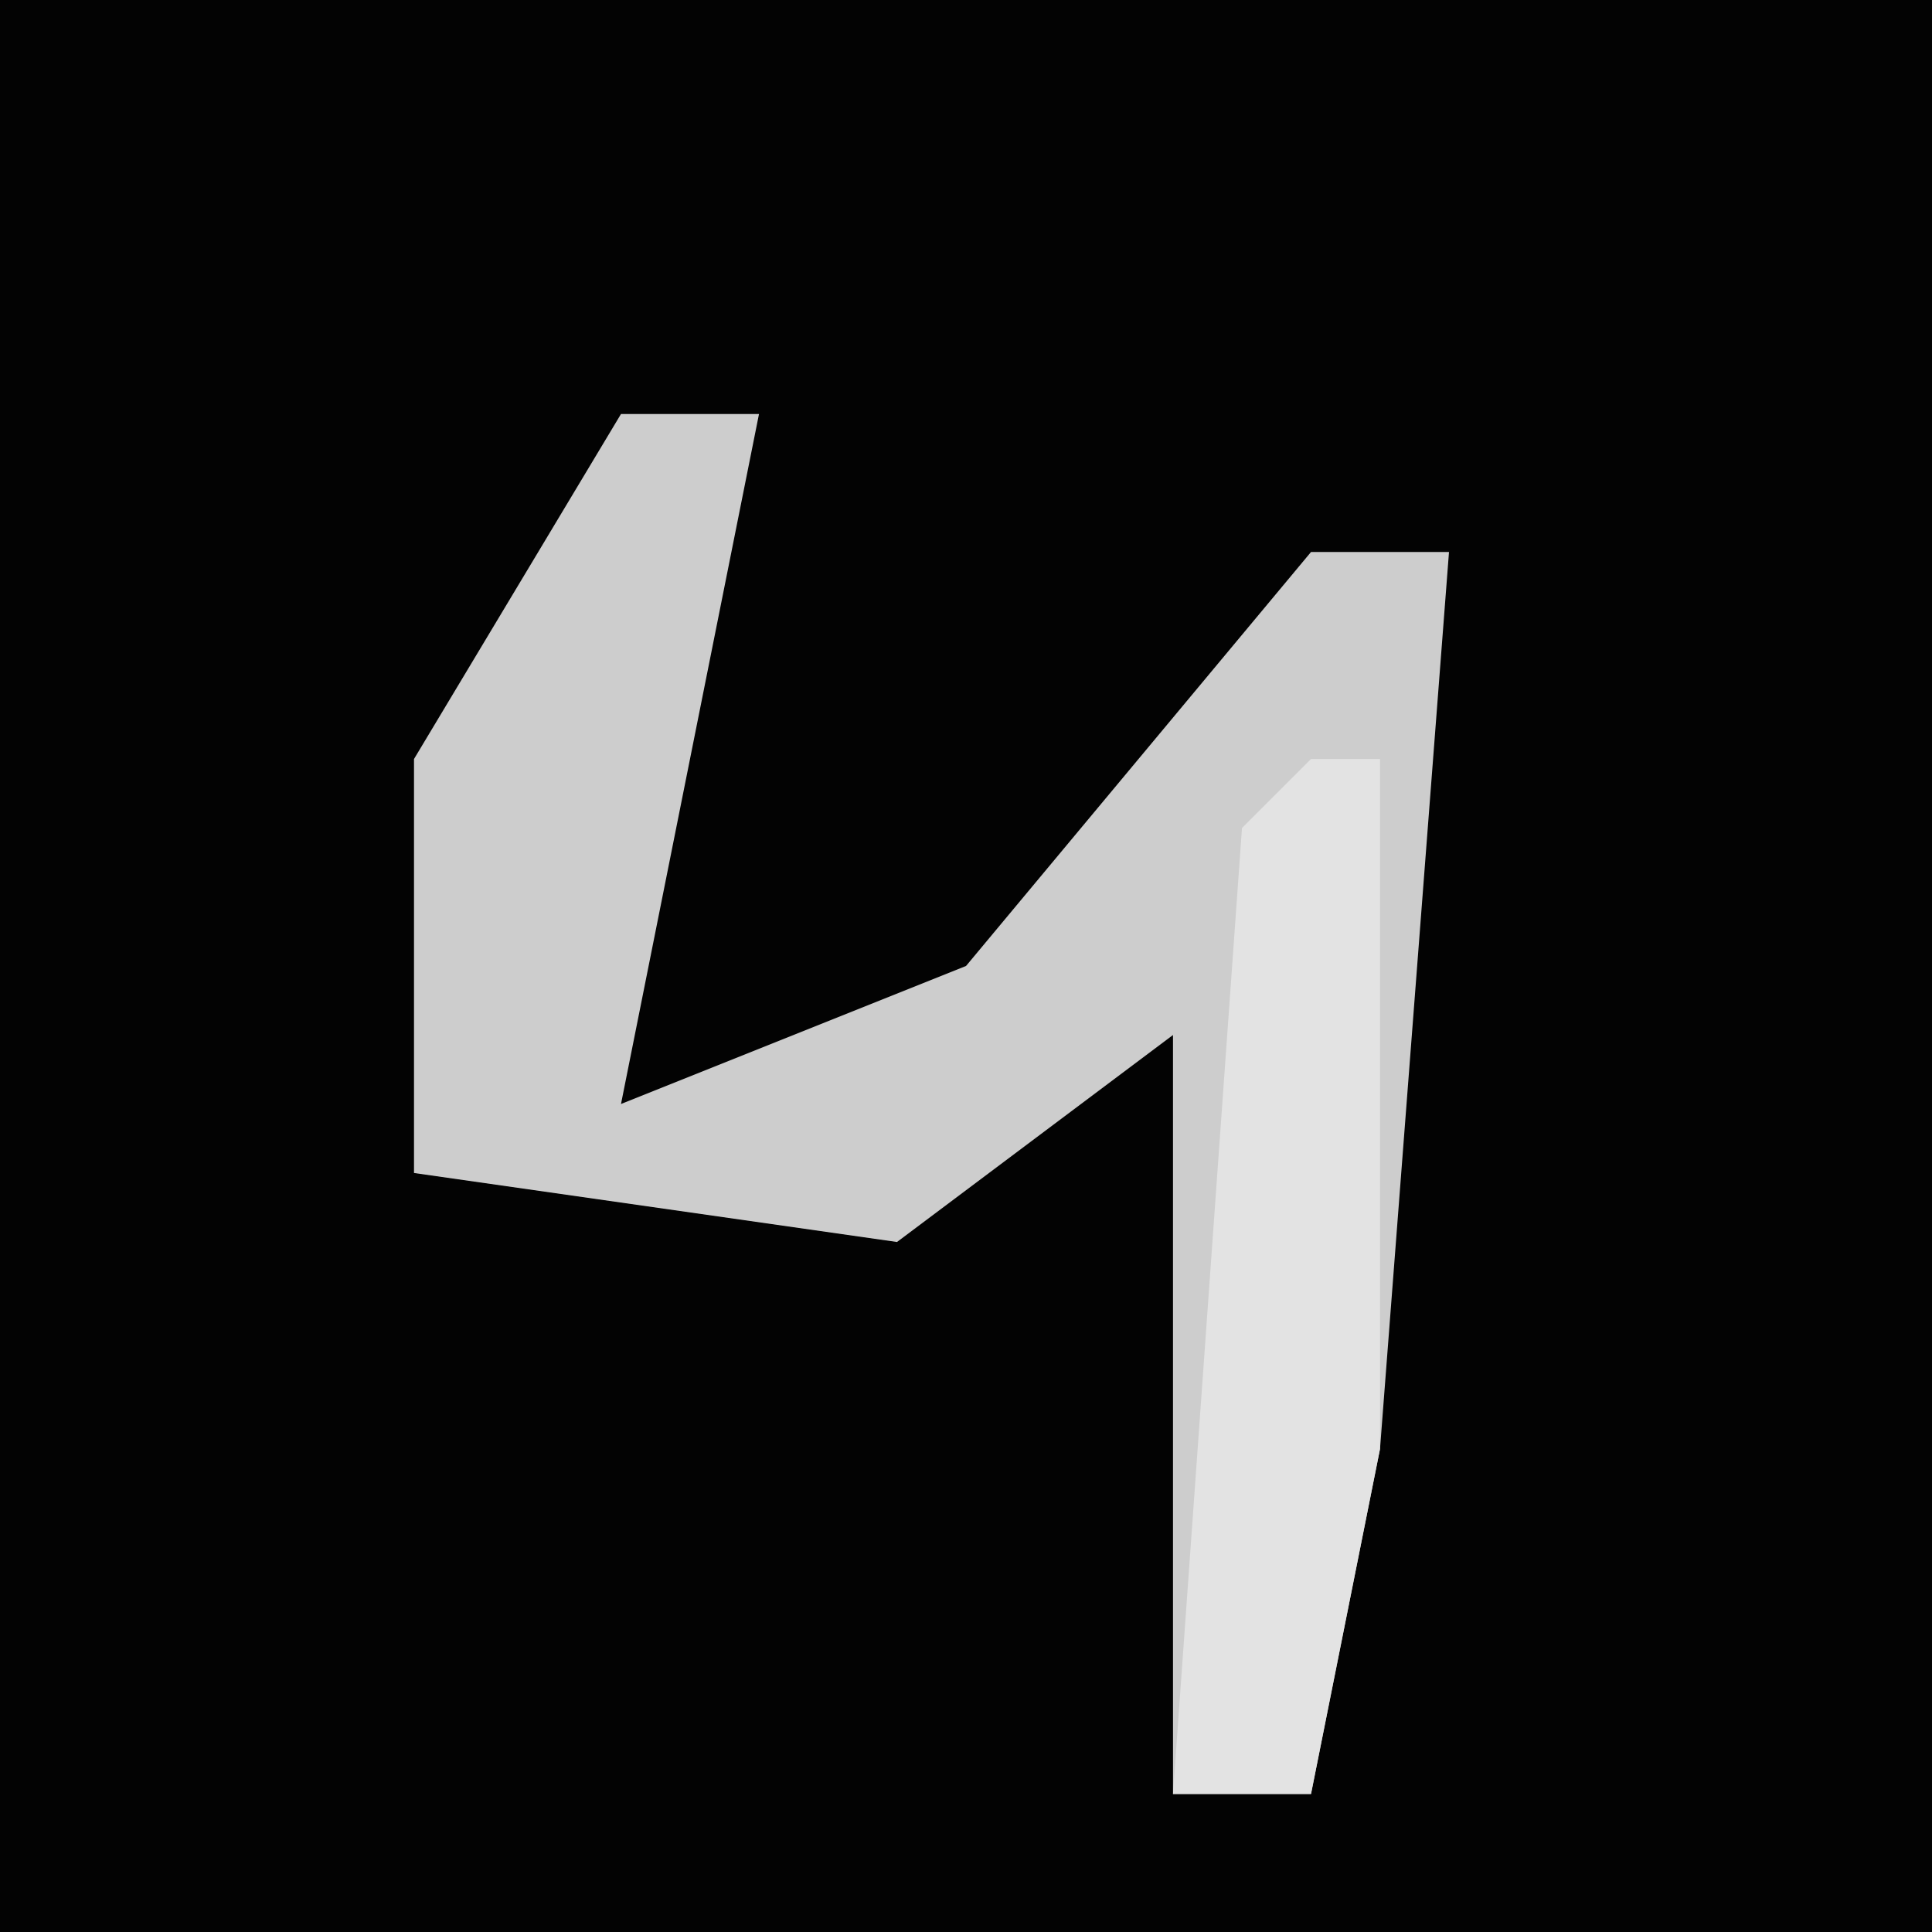 <?xml version="1.0" encoding="UTF-8"?>
<svg version="1.1" xmlns="http://www.w3.org/2000/svg" width="28" height="28">
<path d="M0,0 L28,0 L28,28 L0,28 Z " fill="#030303" transform="translate(0,0)"/>
<path d="M0,0 L2,0 L0,10 L5,8 L10,2 L12,2 L11,15 L10,20 L8,20 L8,9 L4,12 L-3,11 L-3,5 Z " fill="#CDCDCD" transform="translate(9,6)"/>
<path d="M0,0 L1,0 L1,10 L0,15 L-2,15 L-1,1 Z " fill="#E3E3E3" transform="translate(19,11)"/>
</svg>
